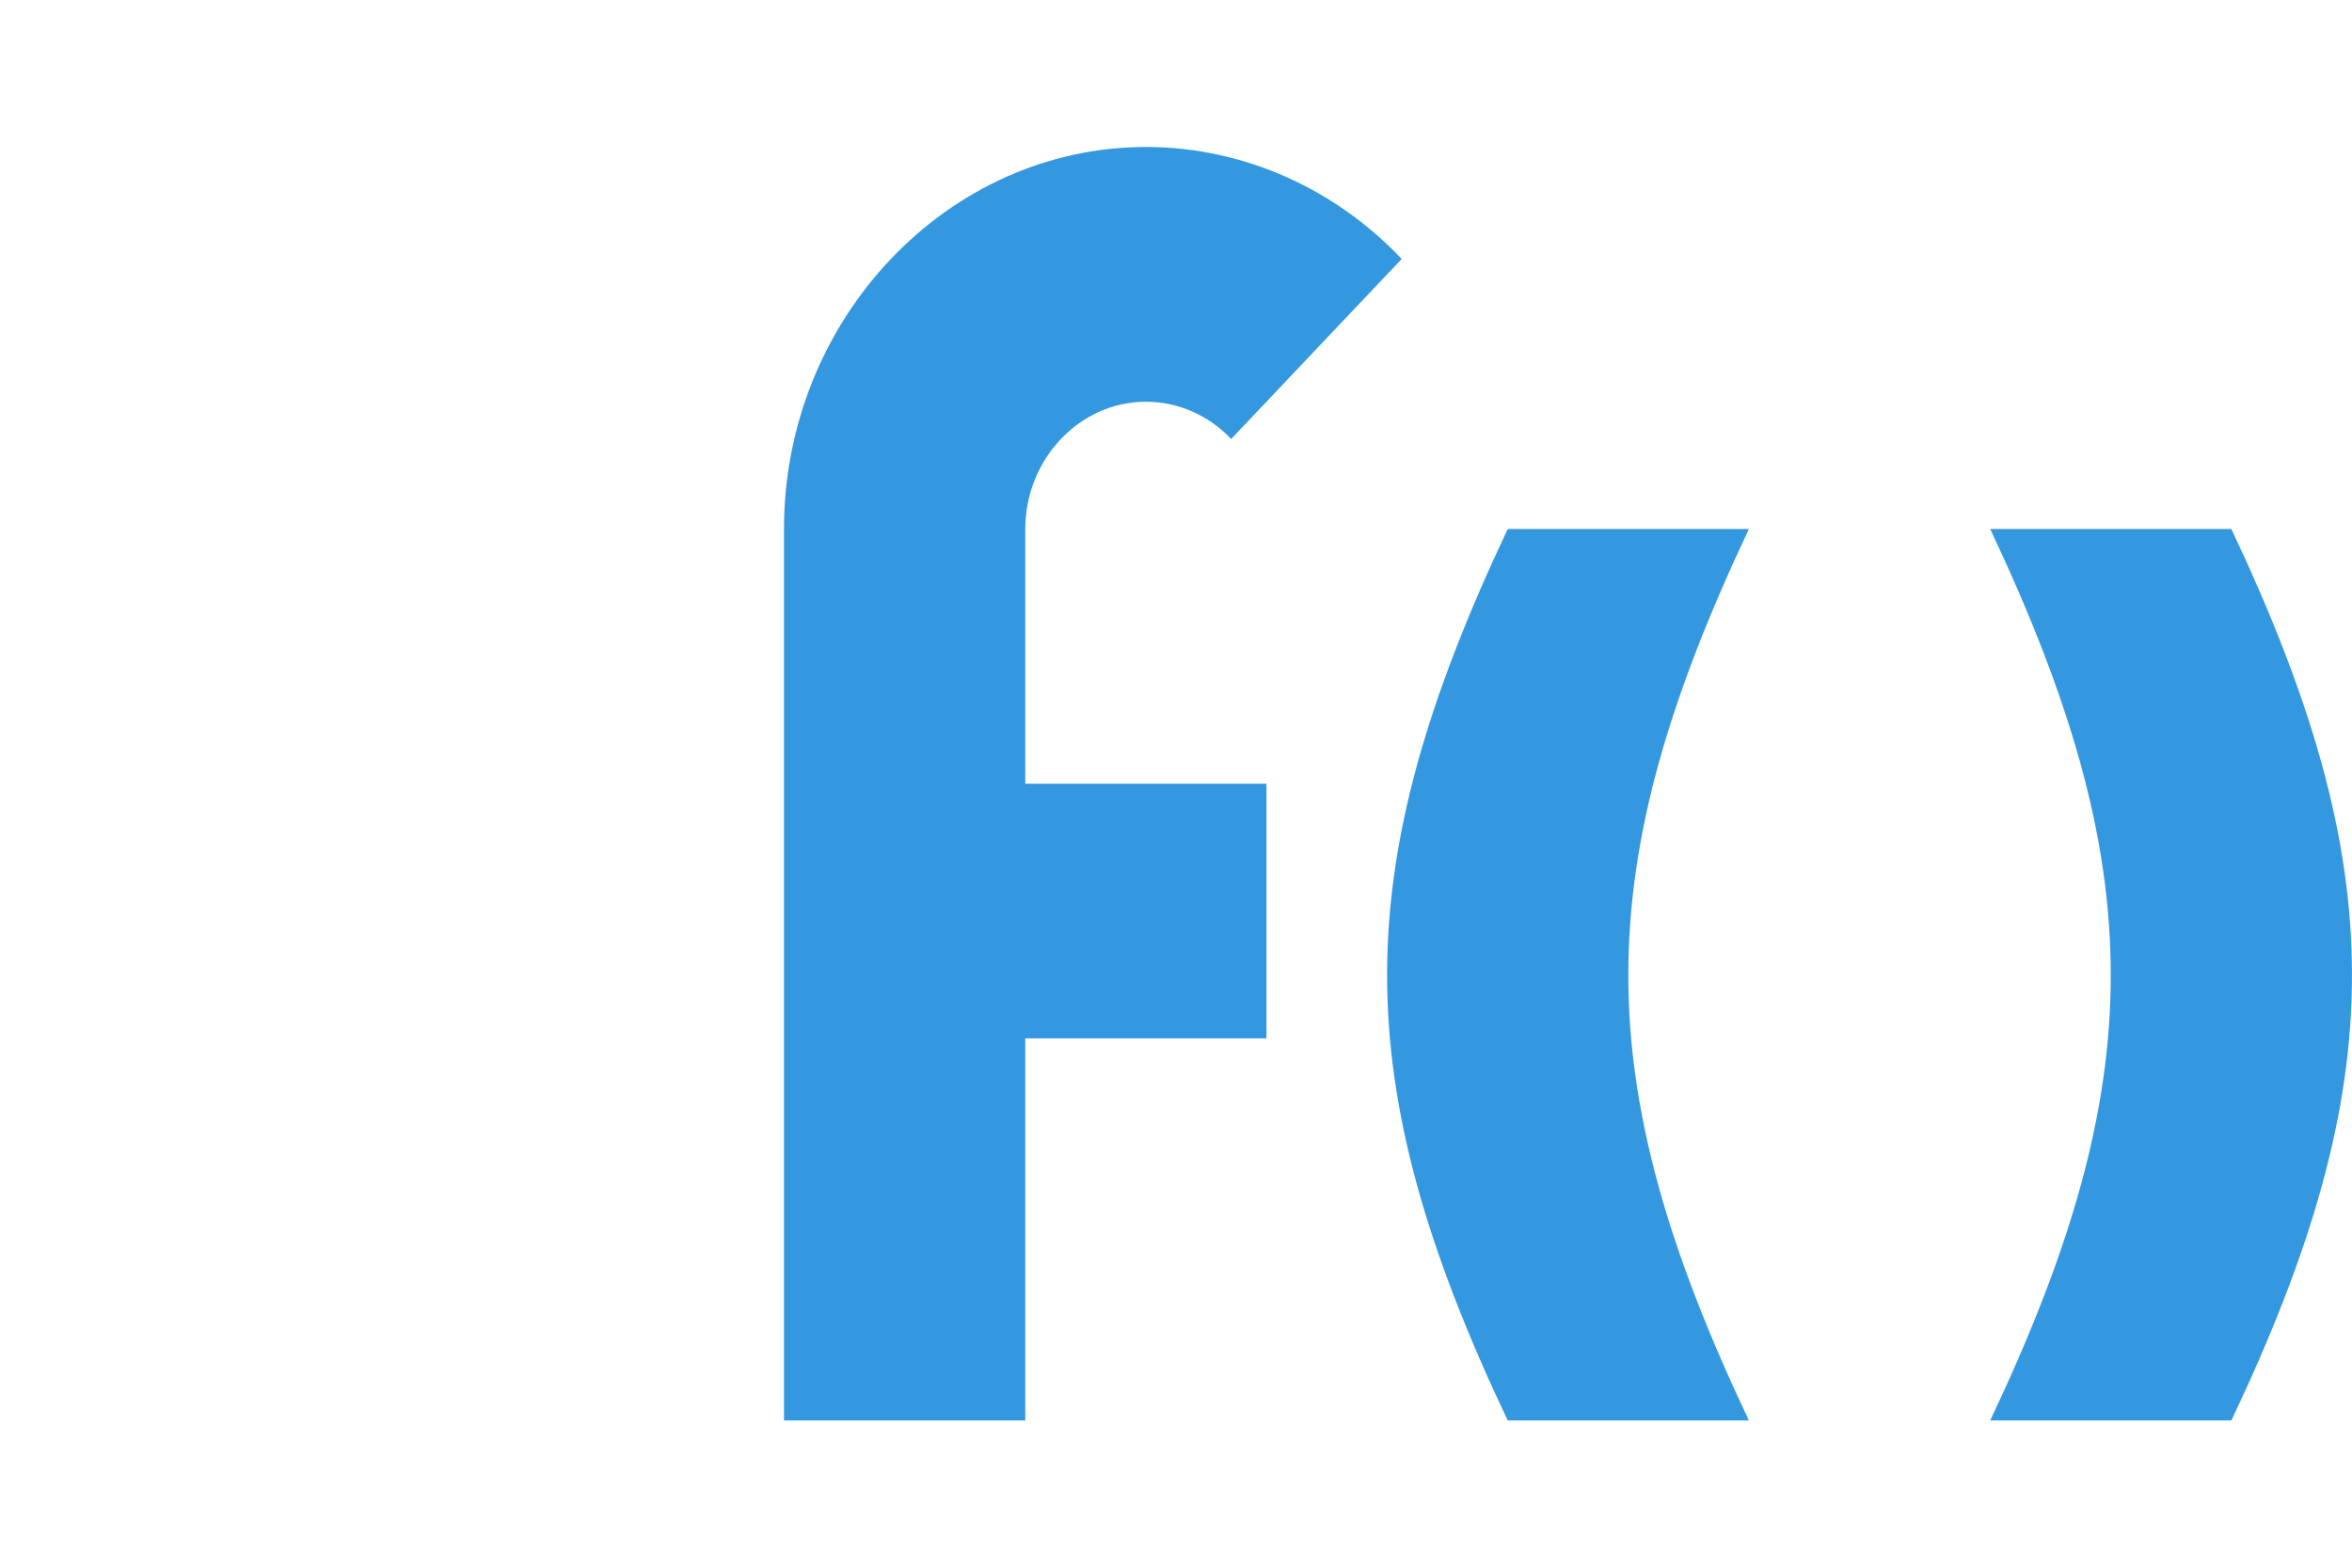 <?xml version="1.0" encoding="UTF-8" standalone="no"?>
<!DOCTYPE svg PUBLIC "-//W3C//DTD SVG 1.1//EN" "http://www.w3.org/Graphics/SVG/1.1/DTD/svg11.dtd">
<svg width="100%" height="100%" viewBox="0 0 24 16" version="1.1" xmlns="http://www.w3.org/2000/svg" xmlns:xlink="http://www.w3.org/1999/xlink" xml:space="preserve" xmlns:serif="http://www.serif.com/" style="fill-rule:evenodd;clip-rule:evenodd;stroke-linejoin:round;stroke-miterlimit:2;">
    <g transform="matrix(1,0,0,1,16,8)">
        <g transform="matrix(1,0,0,1,-8,-8)">
            <g transform="matrix(1,0,0,1.056,-1.5,-0.409)">
                <path d="M5.218,1.808C5.21,1.808 5.201,1.808 5.192,1.808C3.167,1.808 1.5,3.474 1.5,5.5C1.5,5.5 1.5,14.116 1.5,14.116L3.962,14.116L3.962,10.423L6.423,10.423L6.423,7.962L3.962,7.962L3.962,5.5C3.962,4.825 4.517,4.27 5.192,4.27C5.519,4.27 5.832,4.399 6.063,4.63L7.803,2.89C7.117,2.204 6.188,1.815 5.218,1.808ZM8.885,5.5C7.253,8.773 7.235,10.823 8.885,14.116L11.346,14.116C9.697,10.823 9.714,8.773 11.346,5.5L8.885,5.5ZM13.808,5.5C15.44,8.773 15.457,10.823 13.808,14.116L16.269,14.116C17.919,10.823 17.901,8.773 16.269,5.5L13.808,5.5Z" style="fill:rgb(51,152,224);fill-rule:nonzero;"/>
            </g>
        </g>
    </g>
</svg>
